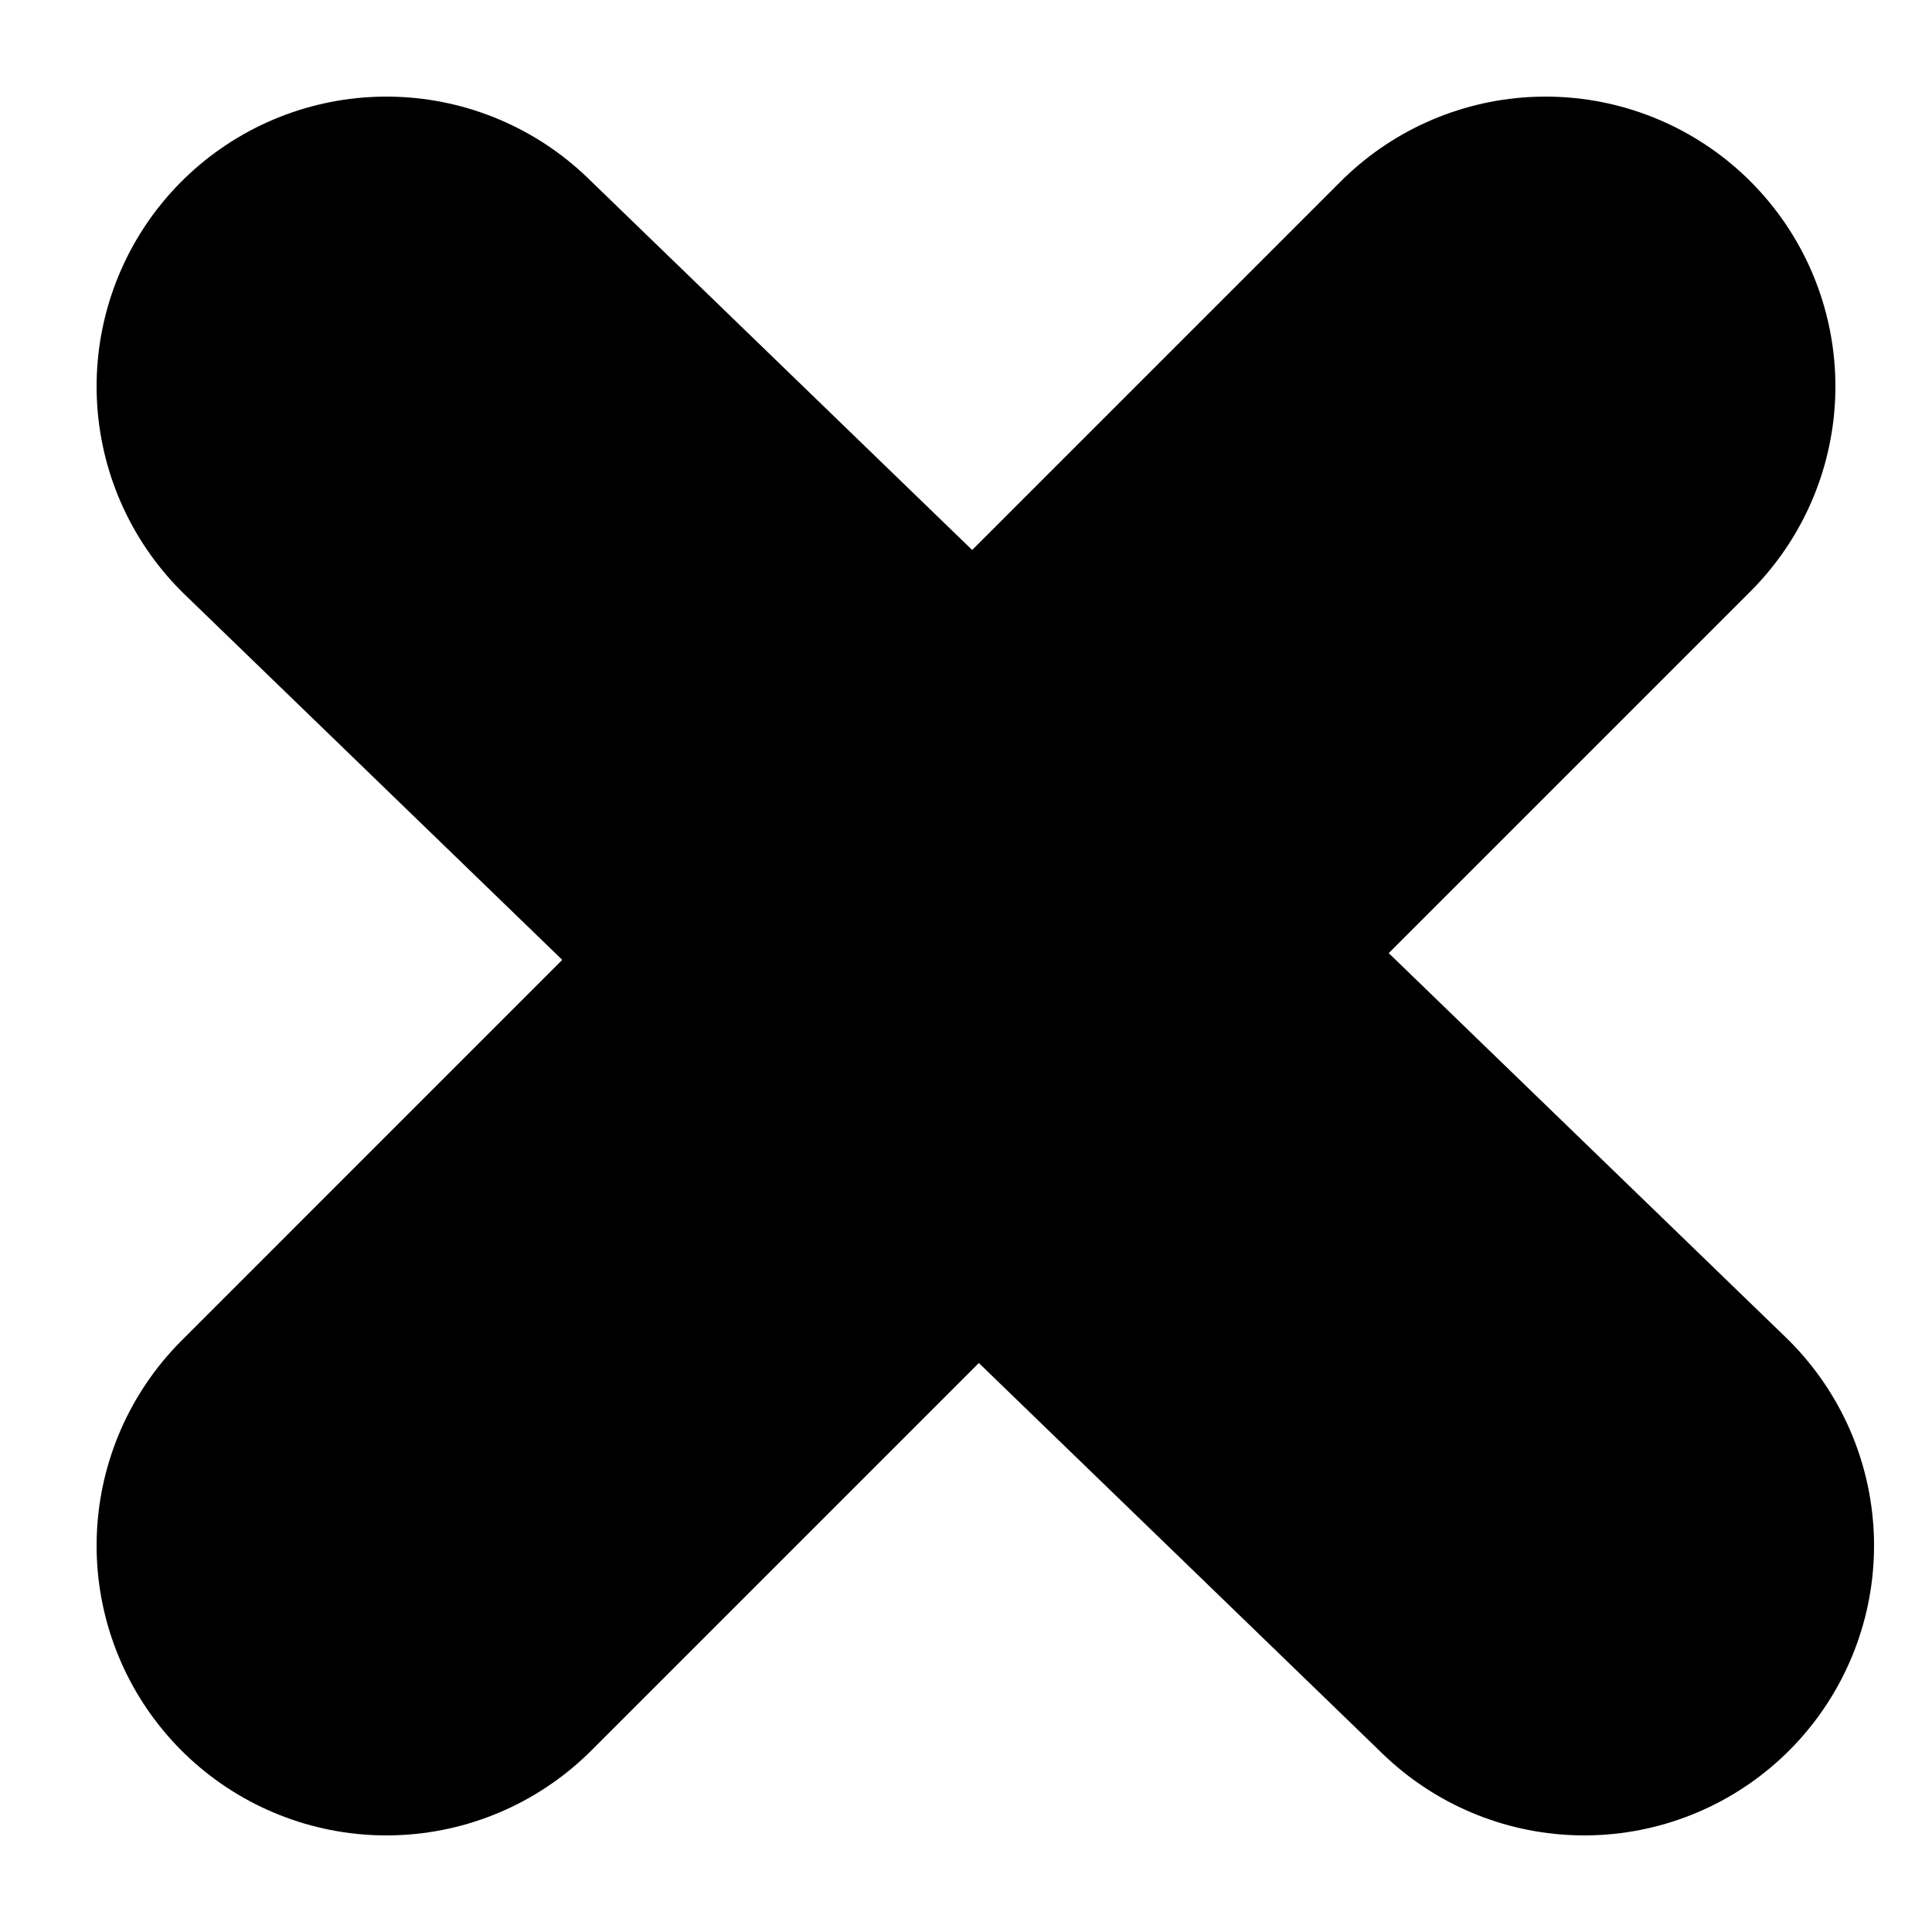 <svg width="50" height="50" viewBox="0 0 50 50" fill="none" xmlns="http://www.w3.org/2000/svg">
<path d="M41 40C22.237 21.842 11.224 11.184 10 10" stroke="black" stroke-width="15" stroke-linecap="round"/>
<path d="M10 40C37.789 12.21 30.79 19.21 25 25L37.632 12.368L40 10" stroke="black" stroke-width="15" stroke-linecap="round"/>
</svg>
